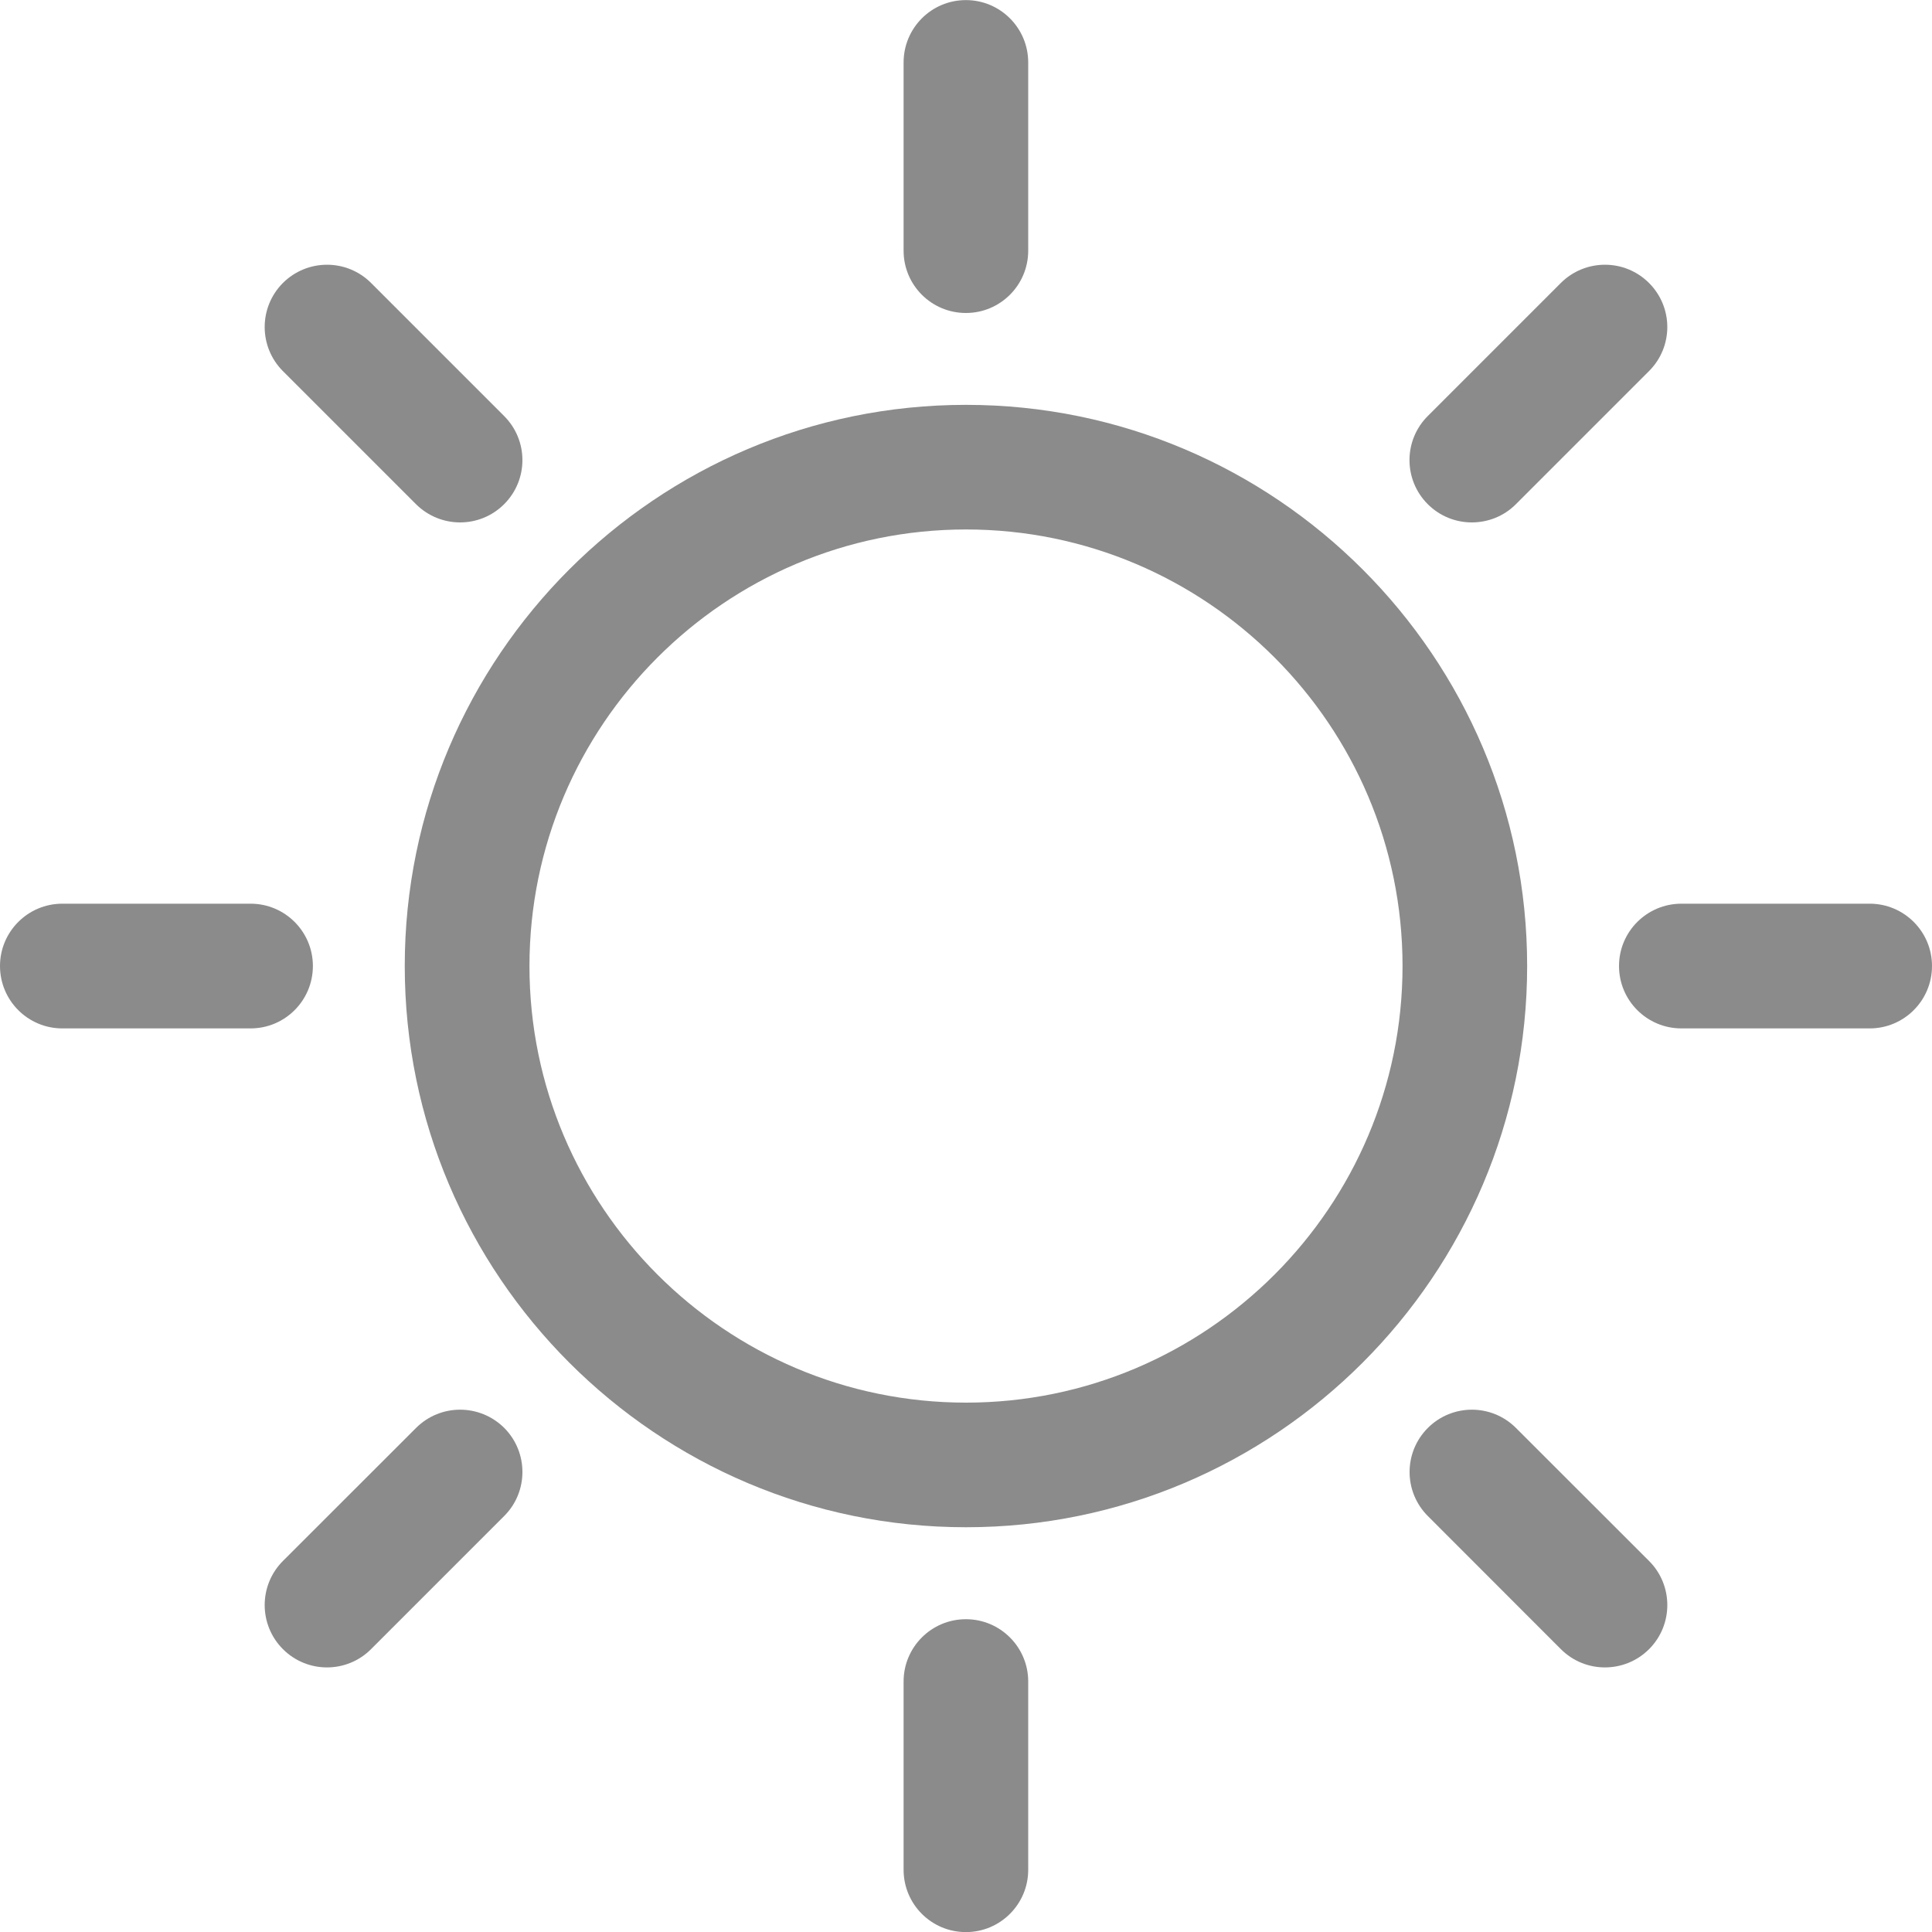 <svg width="20" height="20" viewBox="0 0 20 20" fill="none" xmlns="http://www.w3.org/2000/svg">
<g clip-path="url(#clip0_5447_25609)">
<path d="M9.999 16.762C9.642 16.762 9.354 17.051 9.354 17.407V19.356C9.354 19.712 9.642 20.001 9.999 20.001C10.355 20.001 10.644 19.712 10.644 19.356V17.407C10.644 17.051 10.355 16.762 9.999 16.762Z" fill="#8B8B8B"/>
<path d="M9.999 3.24C10.355 3.24 10.644 2.951 10.644 2.595V0.647C10.644 0.29 10.355 0.001 9.999 0.001C9.642 0.001 9.354 0.29 9.354 0.647V2.595C9.354 2.951 9.642 3.24 9.999 3.24Z" fill="#8B8B8B"/>
<path d="M4.307 14.782L2.929 16.159C2.677 16.411 2.677 16.82 2.929 17.072C3.055 17.198 3.22 17.261 3.385 17.261C3.55 17.261 3.715 17.198 3.841 17.072L5.219 15.694C5.471 15.443 5.471 15.034 5.22 14.782C4.967 14.53 4.559 14.53 4.307 14.782Z" fill="#8B8B8B"/>
<path d="M15.236 5.408C15.401 5.408 15.566 5.346 15.692 5.22L17.07 3.842C17.323 3.59 17.323 3.182 17.071 2.93C16.819 2.677 16.41 2.678 16.158 2.929L14.78 4.307C14.528 4.559 14.528 4.967 14.78 5.219C14.906 5.345 15.071 5.408 15.236 5.408Z" fill="#8B8B8B"/>
<path d="M3.239 10C3.239 9.644 2.95 9.355 2.594 9.355H0.645C0.289 9.355 0 9.644 0 10C0 10.357 0.289 10.646 0.645 10.646H2.594C2.95 10.646 3.239 10.357 3.239 10Z" fill="#8B8B8B"/>
<path d="M19.355 9.355H17.406C17.049 9.355 16.76 9.644 16.76 10C16.76 10.357 17.049 10.646 17.406 10.646H19.355C19.711 10.646 20 10.357 20 10C20 9.644 19.711 9.355 19.355 9.355Z" fill="#8B8B8B"/>
<path d="M4.306 5.219C4.433 5.345 4.598 5.408 4.763 5.408C4.928 5.408 5.093 5.345 5.219 5.219C5.471 4.967 5.471 4.559 5.219 4.307L3.842 2.93C3.59 2.677 3.181 2.678 2.929 2.929C2.677 3.181 2.677 3.59 2.929 3.842L4.306 5.219Z" fill="#8B8B8B"/>
<path d="M15.693 14.782C15.441 14.53 15.033 14.53 14.781 14.782C14.529 15.034 14.529 15.442 14.781 15.694L16.158 17.072C16.284 17.198 16.449 17.261 16.614 17.261C16.779 17.261 16.945 17.198 17.071 17.072C17.323 16.82 17.323 16.411 17.071 16.159L15.693 14.782Z" fill="#8B8B8B"/>
<path d="M10 4.191C6.796 4.191 4.19 6.797 4.19 10C4.19 13.204 6.796 15.81 10 15.81C13.203 15.81 15.809 13.204 15.809 10C15.809 6.797 13.203 4.191 10 4.191ZM10 14.52C7.508 14.52 5.481 12.492 5.481 10.001C5.481 7.509 7.508 5.481 10 5.481C12.492 5.481 14.519 7.509 14.519 10C14.519 12.492 12.492 14.52 10 14.52Z" fill="#8B8B8B"/>
</g>
<defs>
<clipPath id="clip0_5447_25609">
<rect width="20" height="20" fill="white"/>
</clipPath>
</defs>
</svg>
